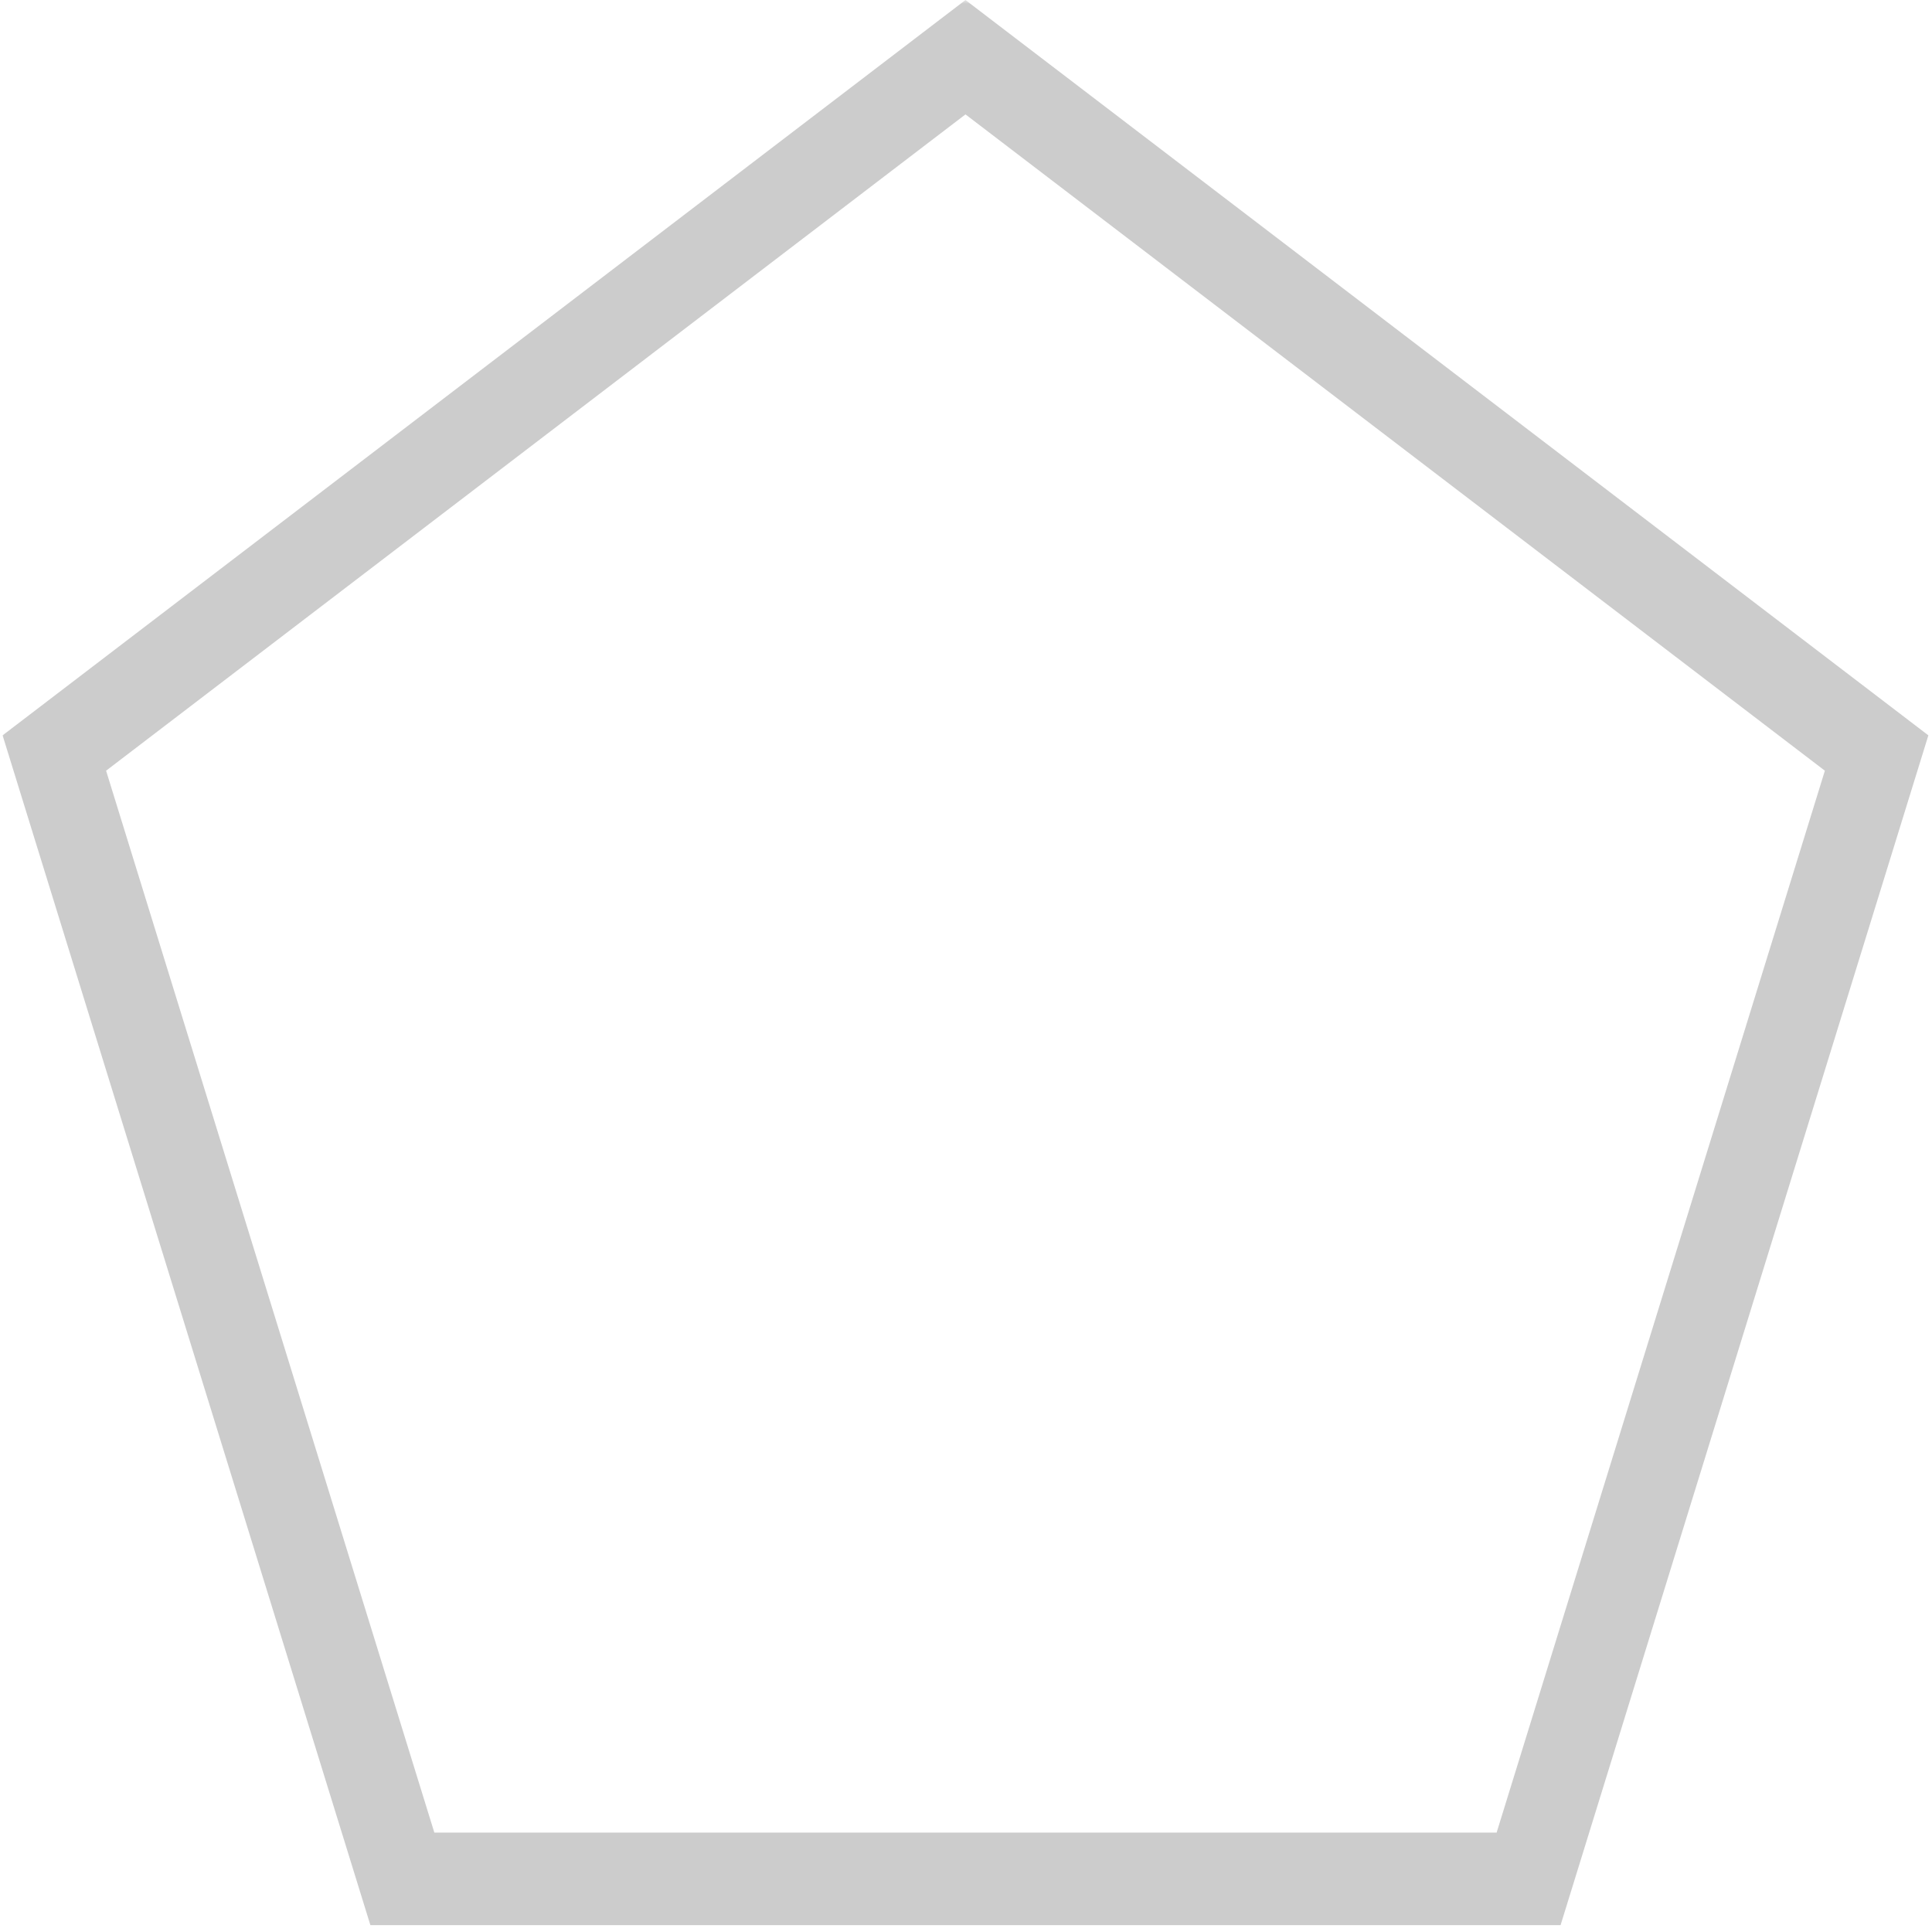 <?xml version="1.0" encoding="UTF-8"?>
<svg xmlns="http://www.w3.org/2000/svg" xmlns:xlink="http://www.w3.org/1999/xlink" width="264px" height="264px" viewBox="0 0 264 264" version="1.1">
<defs>
<filter id="alpha" filterUnits="objectBoundingBox" x="0%" y="0%" width="100%" height="100%">
  <feColorMatrix type="matrix" in="SourceGraphic" values="0 0 0 0 1 0 0 0 0 1 0 0 0 0 1 0 0 0 1 0"/>
</filter>
<mask id="mask0">
  <g filter="url(#alpha)">
<rect x="0" y="0" width="264" height="264" style="fill:rgb(0%,0%,0%);fill-opacity:0.2;stroke:none;"/>
  </g>
</mask>
<clipPath id="clip1">
  <rect x="0" y="0" width="264" height="264"/>
</clipPath>
<g id="surface5" clip-path="url(#clip1)">
<path style="fill:none;stroke-width:15;stroke-linecap:butt;stroke-linejoin:miter;stroke:rgb(0%,0%,0%);stroke-opacity:1;stroke-miterlimit:4;" d="M 164.5 9.272 L 9.259 122.062 L 68.556 304.557 L 260.444 304.557 L 319.741 122.062 Z M 164.5 9.272 " transform="matrix(0.802,0,0,0.843,0,0)"/>
</g>
</defs>
<g id="surface1">
<use xlink:href="#surface5" mask="url(#mask0)"/>
</g>
</svg>

